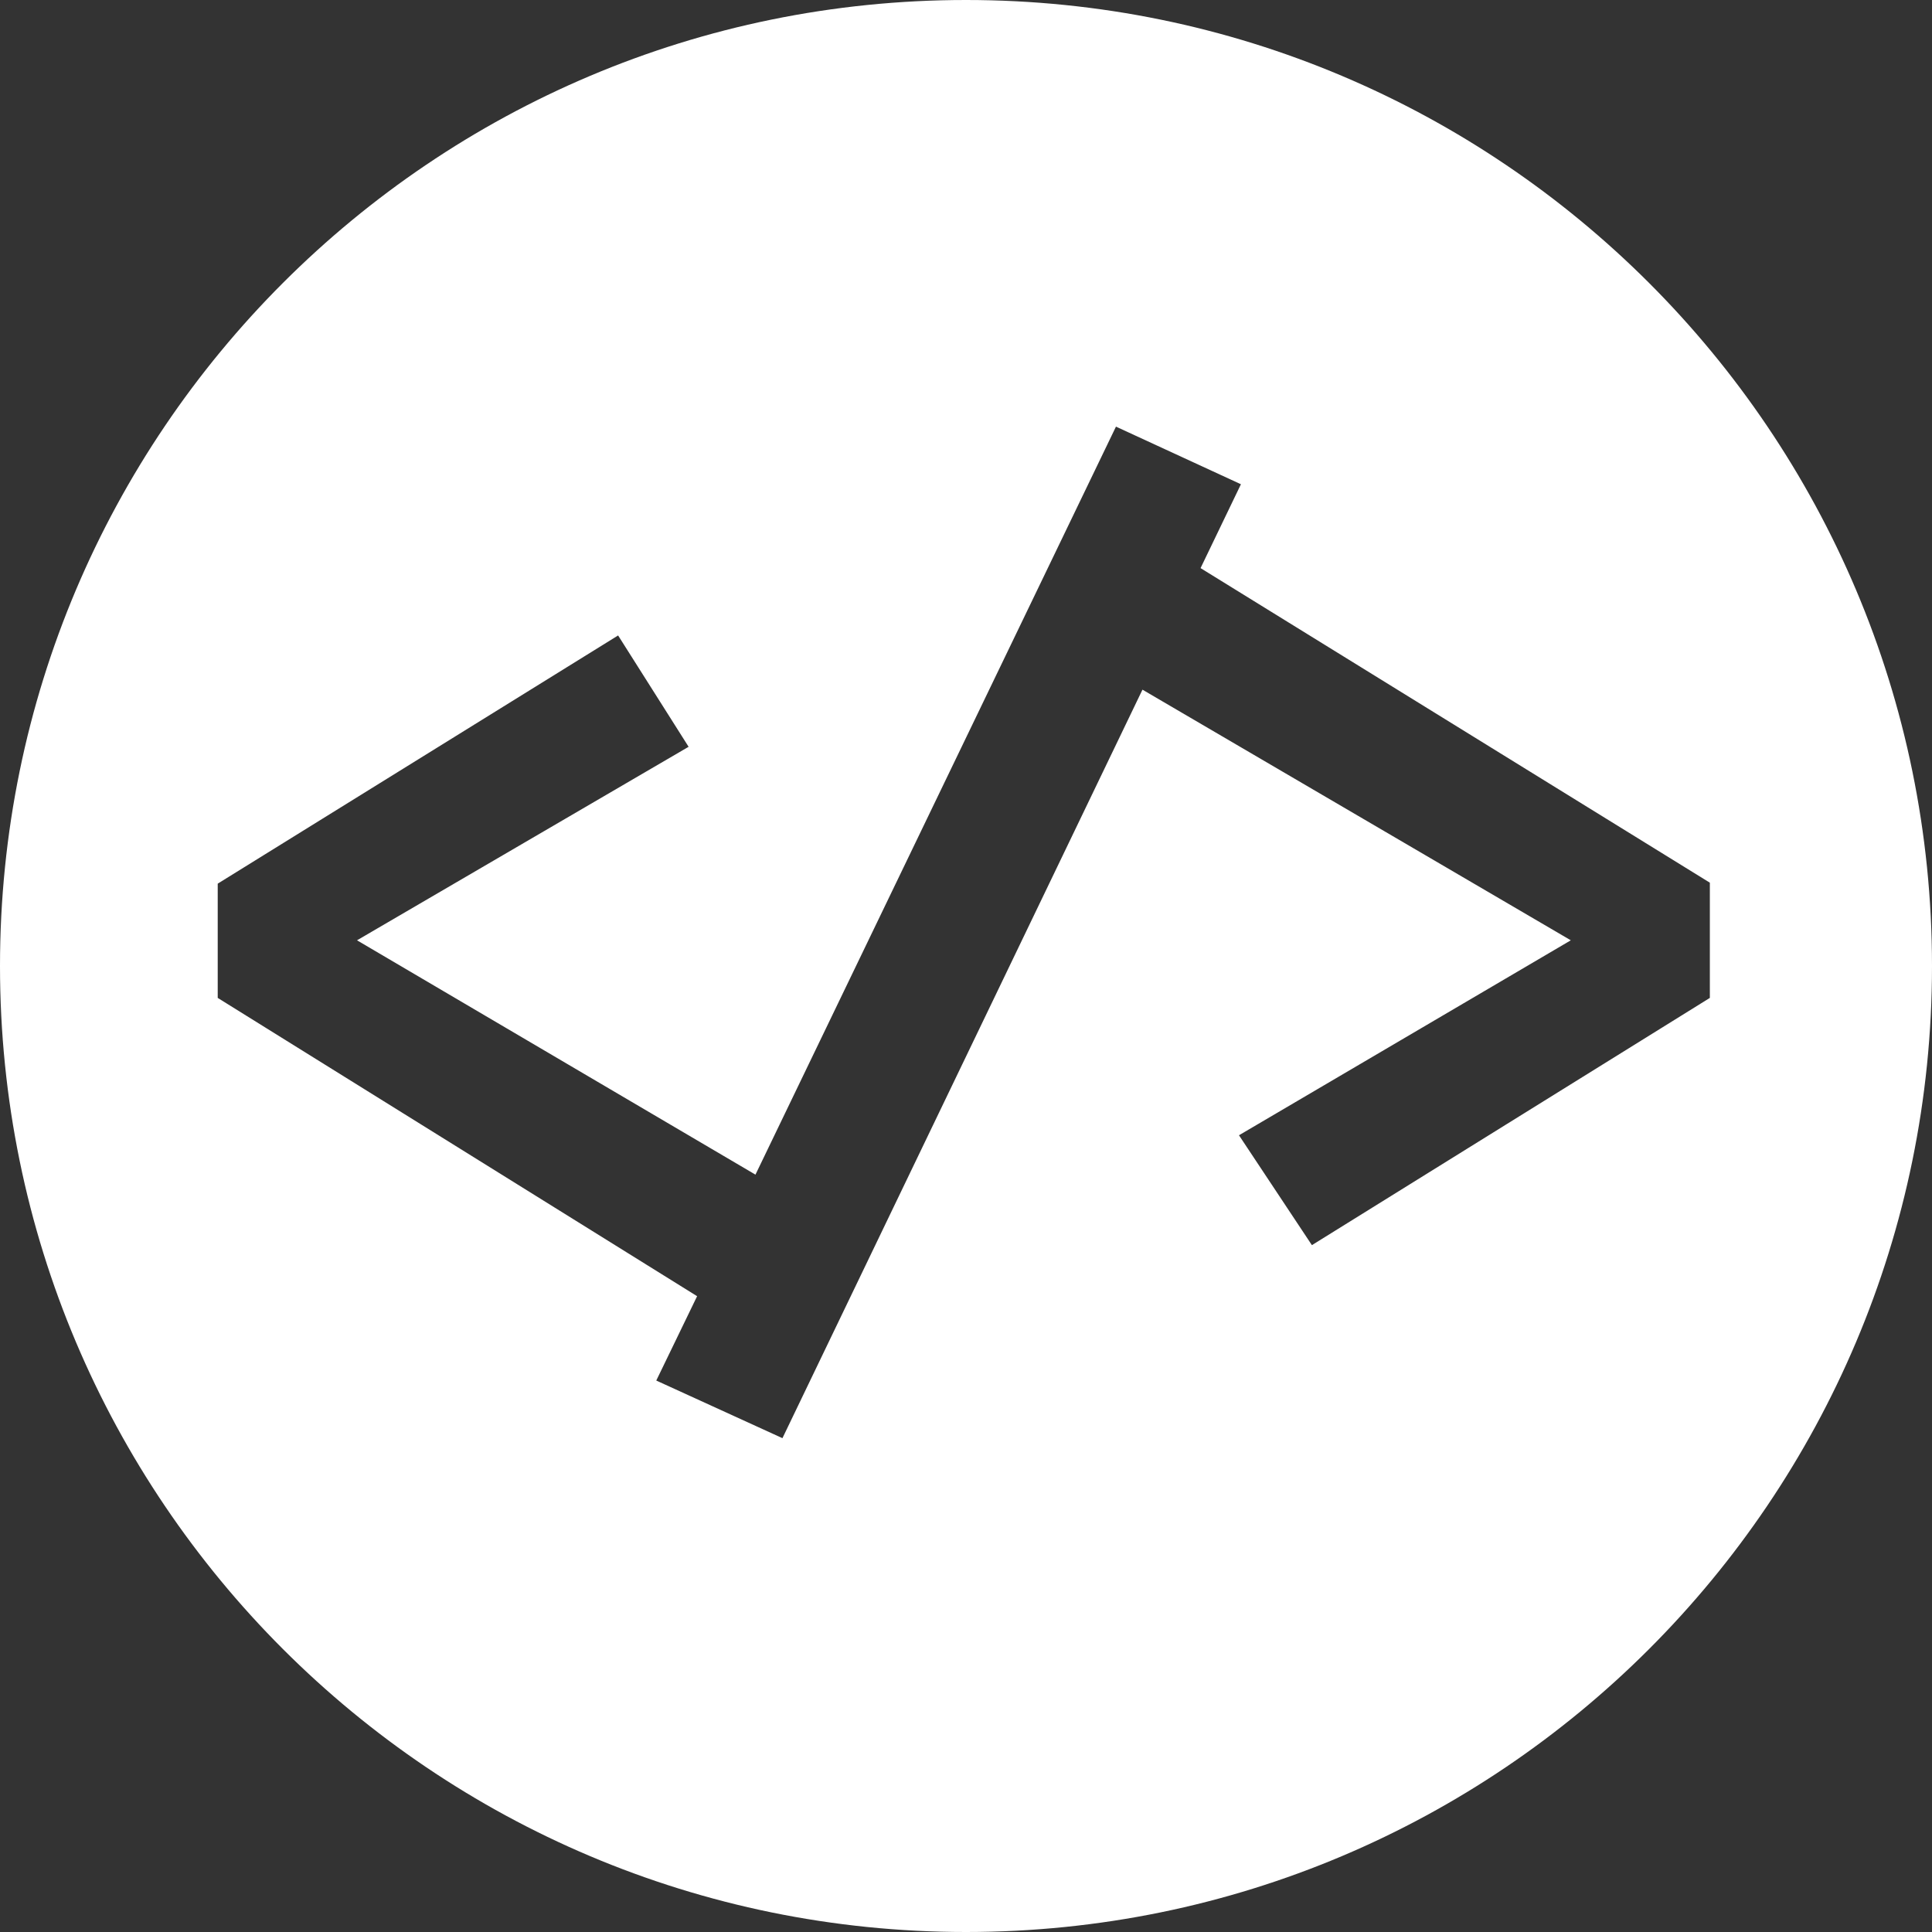 <?xml version="1.0" encoding="utf-8"?>
<svg width="130px" height="130px" viewBox="0 0 130 130" version="1.1" xmlns:xlink="http://www.w3.org/1999/xlink" xmlns="http://www.w3.org/2000/svg">
  <rect x="0" y="0" width="130" height="130" fill="#333333" stroke="none"/>
  <path d="M65 0C29.102 0 0 29.102 0 65C0 100.899 29.102 130 65 130C100.899 130 130 100.899 130 65C130 29.102 100.899 0 65 0ZM52.649 96.771L44.159 92.894L46.907 87.218L14.65 67.147L14.65 59.459L41.591 42.758L46.335 50.25L24.023 63.271L50.833 79.039L75.091 28.707L83.499 32.584L80.783 38.227L115.052 59.394L115.052 67.147L88.275 83.783L83.368 76.389L105.696 63.271L76.874 46.406L52.649 96.771Z" id="Oval-Subtract" fill="#FFFFFF" fill-rule="evenodd" stroke="none" />
</svg>